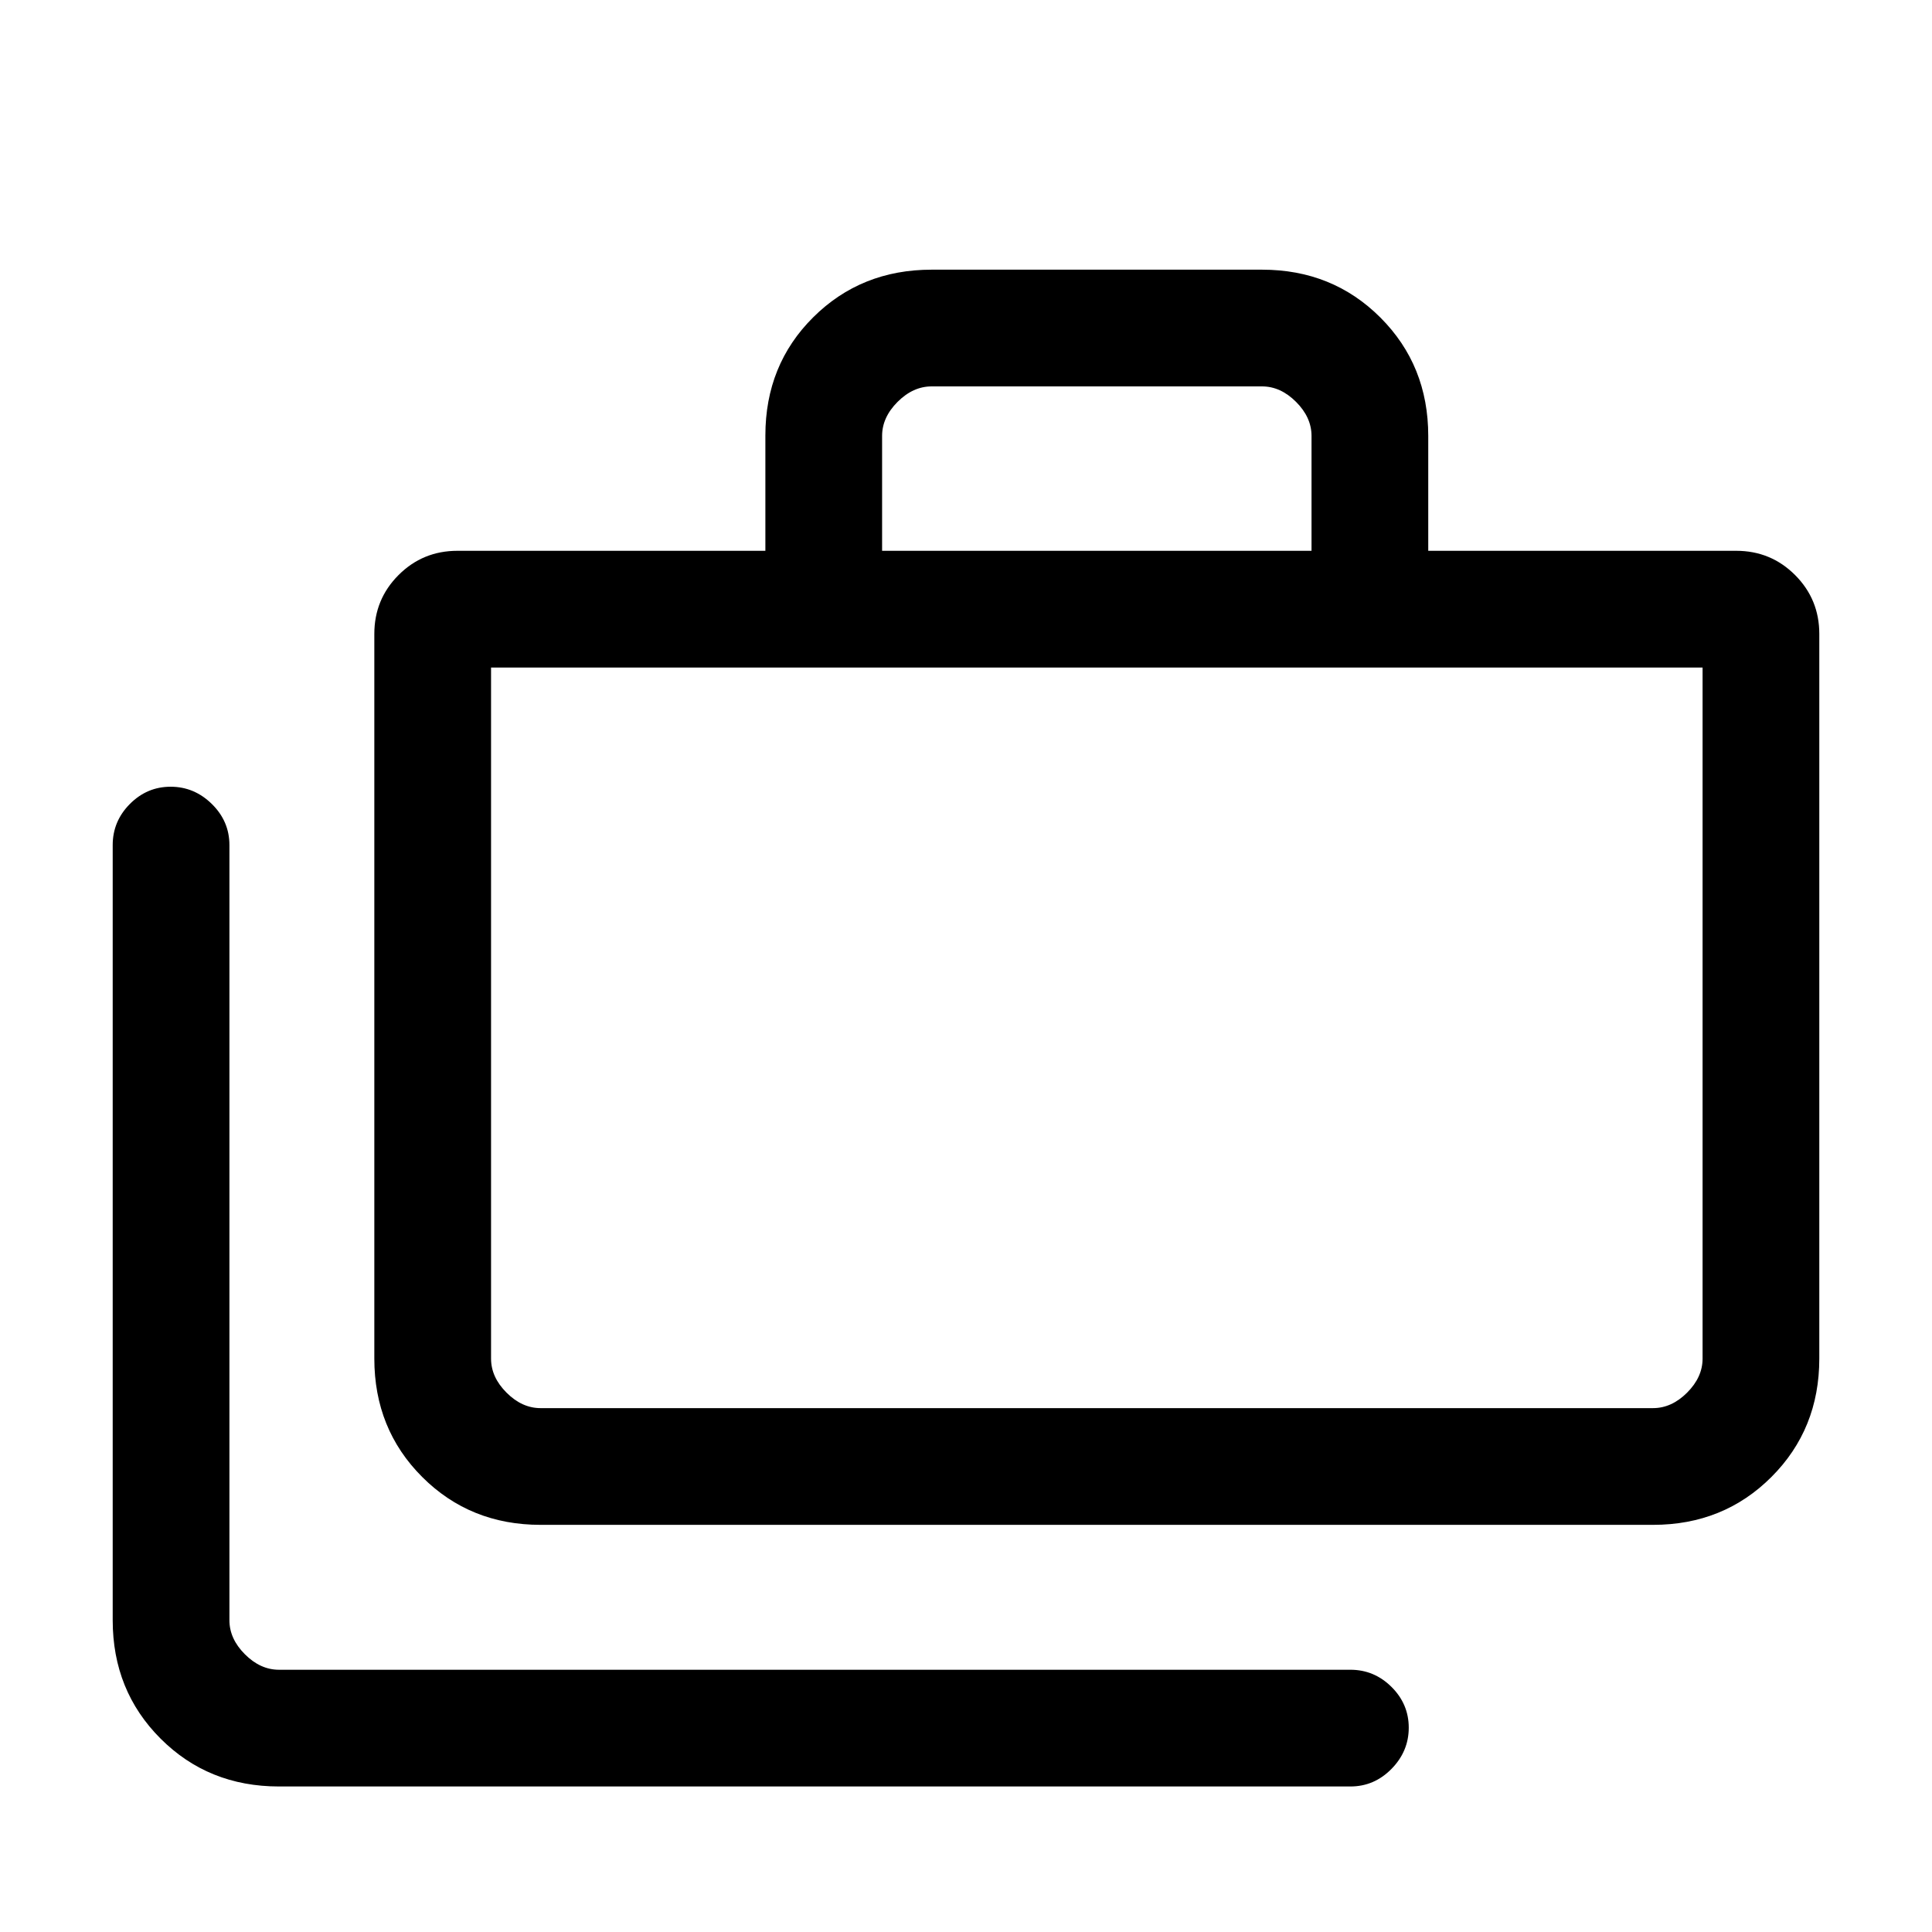 <svg xmlns="http://www.w3.org/2000/svg" height="20" viewBox="0 -960 960 960" width="20"><path d="M138.62-72.31q-35.05 0-58.83-23.78Q56-119.88 56-154.92v-385.16q0-11.84 8.52-20.42 8.52-8.58 20.27-8.58t20.48 8.58q8.73 8.58 8.73 20.42v385.16q0 9.23 7.69 16.92 7.69 7.69 16.93 7.69H671q11.84 0 20.42 8.52 8.58 8.52 8.58 20.27t-8.58 20.48q-8.58 8.73-20.42 8.73H138.62Zm130-130q-35.04 0-58.83-23.79Q186-249.88 186-284.92V-645q0-17.22 12.04-29.27 12.04-12.04 29.27-12.04h153v-57.29q0-35.13 23.79-58.76Q427.88-826 462.92-826h164.16q35.04 0 58.83 23.79 23.78 23.78 23.78 58.82v57.08h153q17.23 0 29.27 12.04Q904-662.22 904-645v360.08q0 35.04-23.79 58.82-23.78 23.79-58.83 23.79H268.62Zm0-58h552.76q9.24 0 16.93-7.69 7.69-7.69 7.69-16.92v-343.39H244v343.39q0 9.23 7.69 16.92 7.69 7.69 16.93 7.69Zm169.69-426h213.38v-57.08q0-9.23-7.69-16.92-7.69-7.69-16.92-7.69H462.92q-9.23 0-16.92 7.69-7.69 7.69-7.69 16.92v57.08ZM244-260.31v-368 368Z"/></svg>